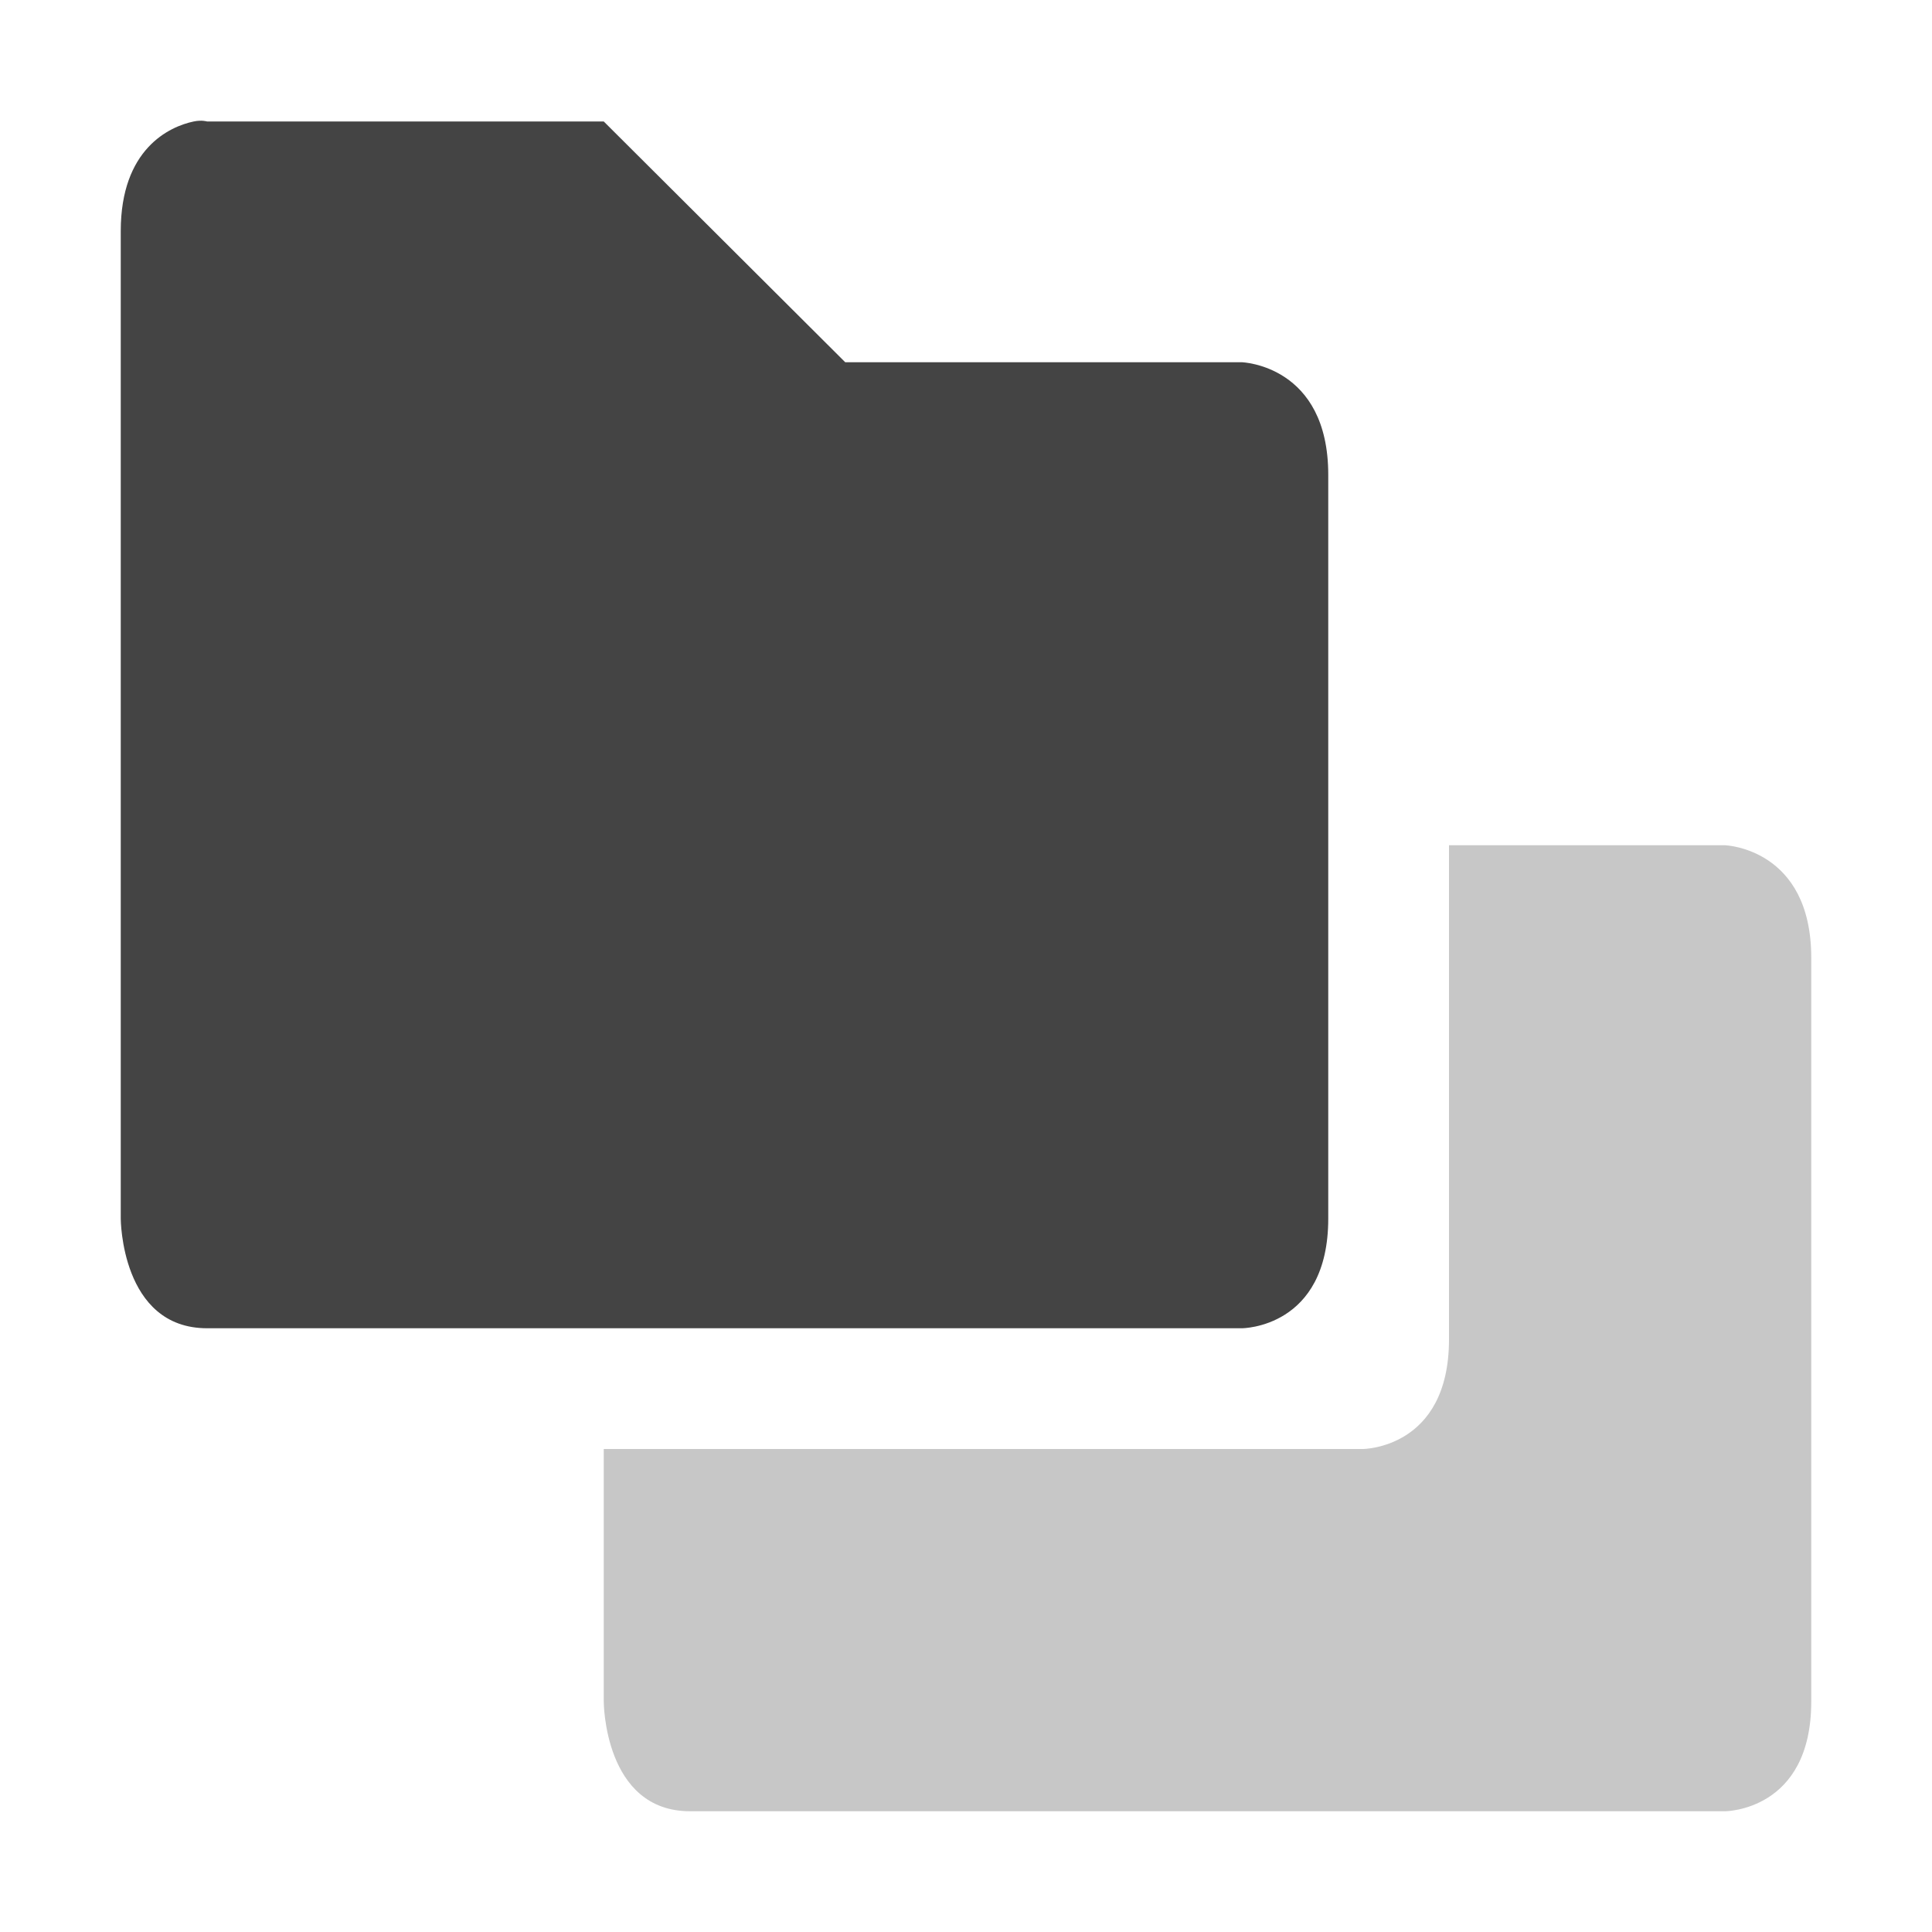 <svg xmlns="http://www.w3.org/2000/svg" width="16" height="16" version="1.1">
 <defs>
  <style id="current-color-scheme" type="text/css">
   .ColorScheme-Text { color:#444444; } .ColorScheme-Highlight { color:#5294e2; }
  </style>
 </defs>
 <path style="fill:currentColor" class="ColorScheme-Text" d="M 1.604,1.006 C 1.403,1.048 1,1.233 1,1.914 L 1,10.092 C 1,10.092 1.001,11 1.715,11 l 8.57,0 C 10.285,11 11,11 11,10.092 L 11,3.932 C 11,3.023 10.285,3 10.285,3 L 7,3 5,1.006 l -3.285,0 c 0,0 -0.044,-0.014 -0.111,0 z"/>
 <path style="opacity:0.3;fill:currentColor" class="ColorScheme-Text" d="m 12,7 0,4.092 C 12,12 11.285,12 11.285,12 L 5,12 5,14.092 C 5,14.092 5.001,15 5.715,15 l 8.57,0 C 14.285,15 15,15 15,14.092 L 15,7.932 C 15,7.023 14.285,7 14.285,7 L 12,7 Z"/>
</svg>
